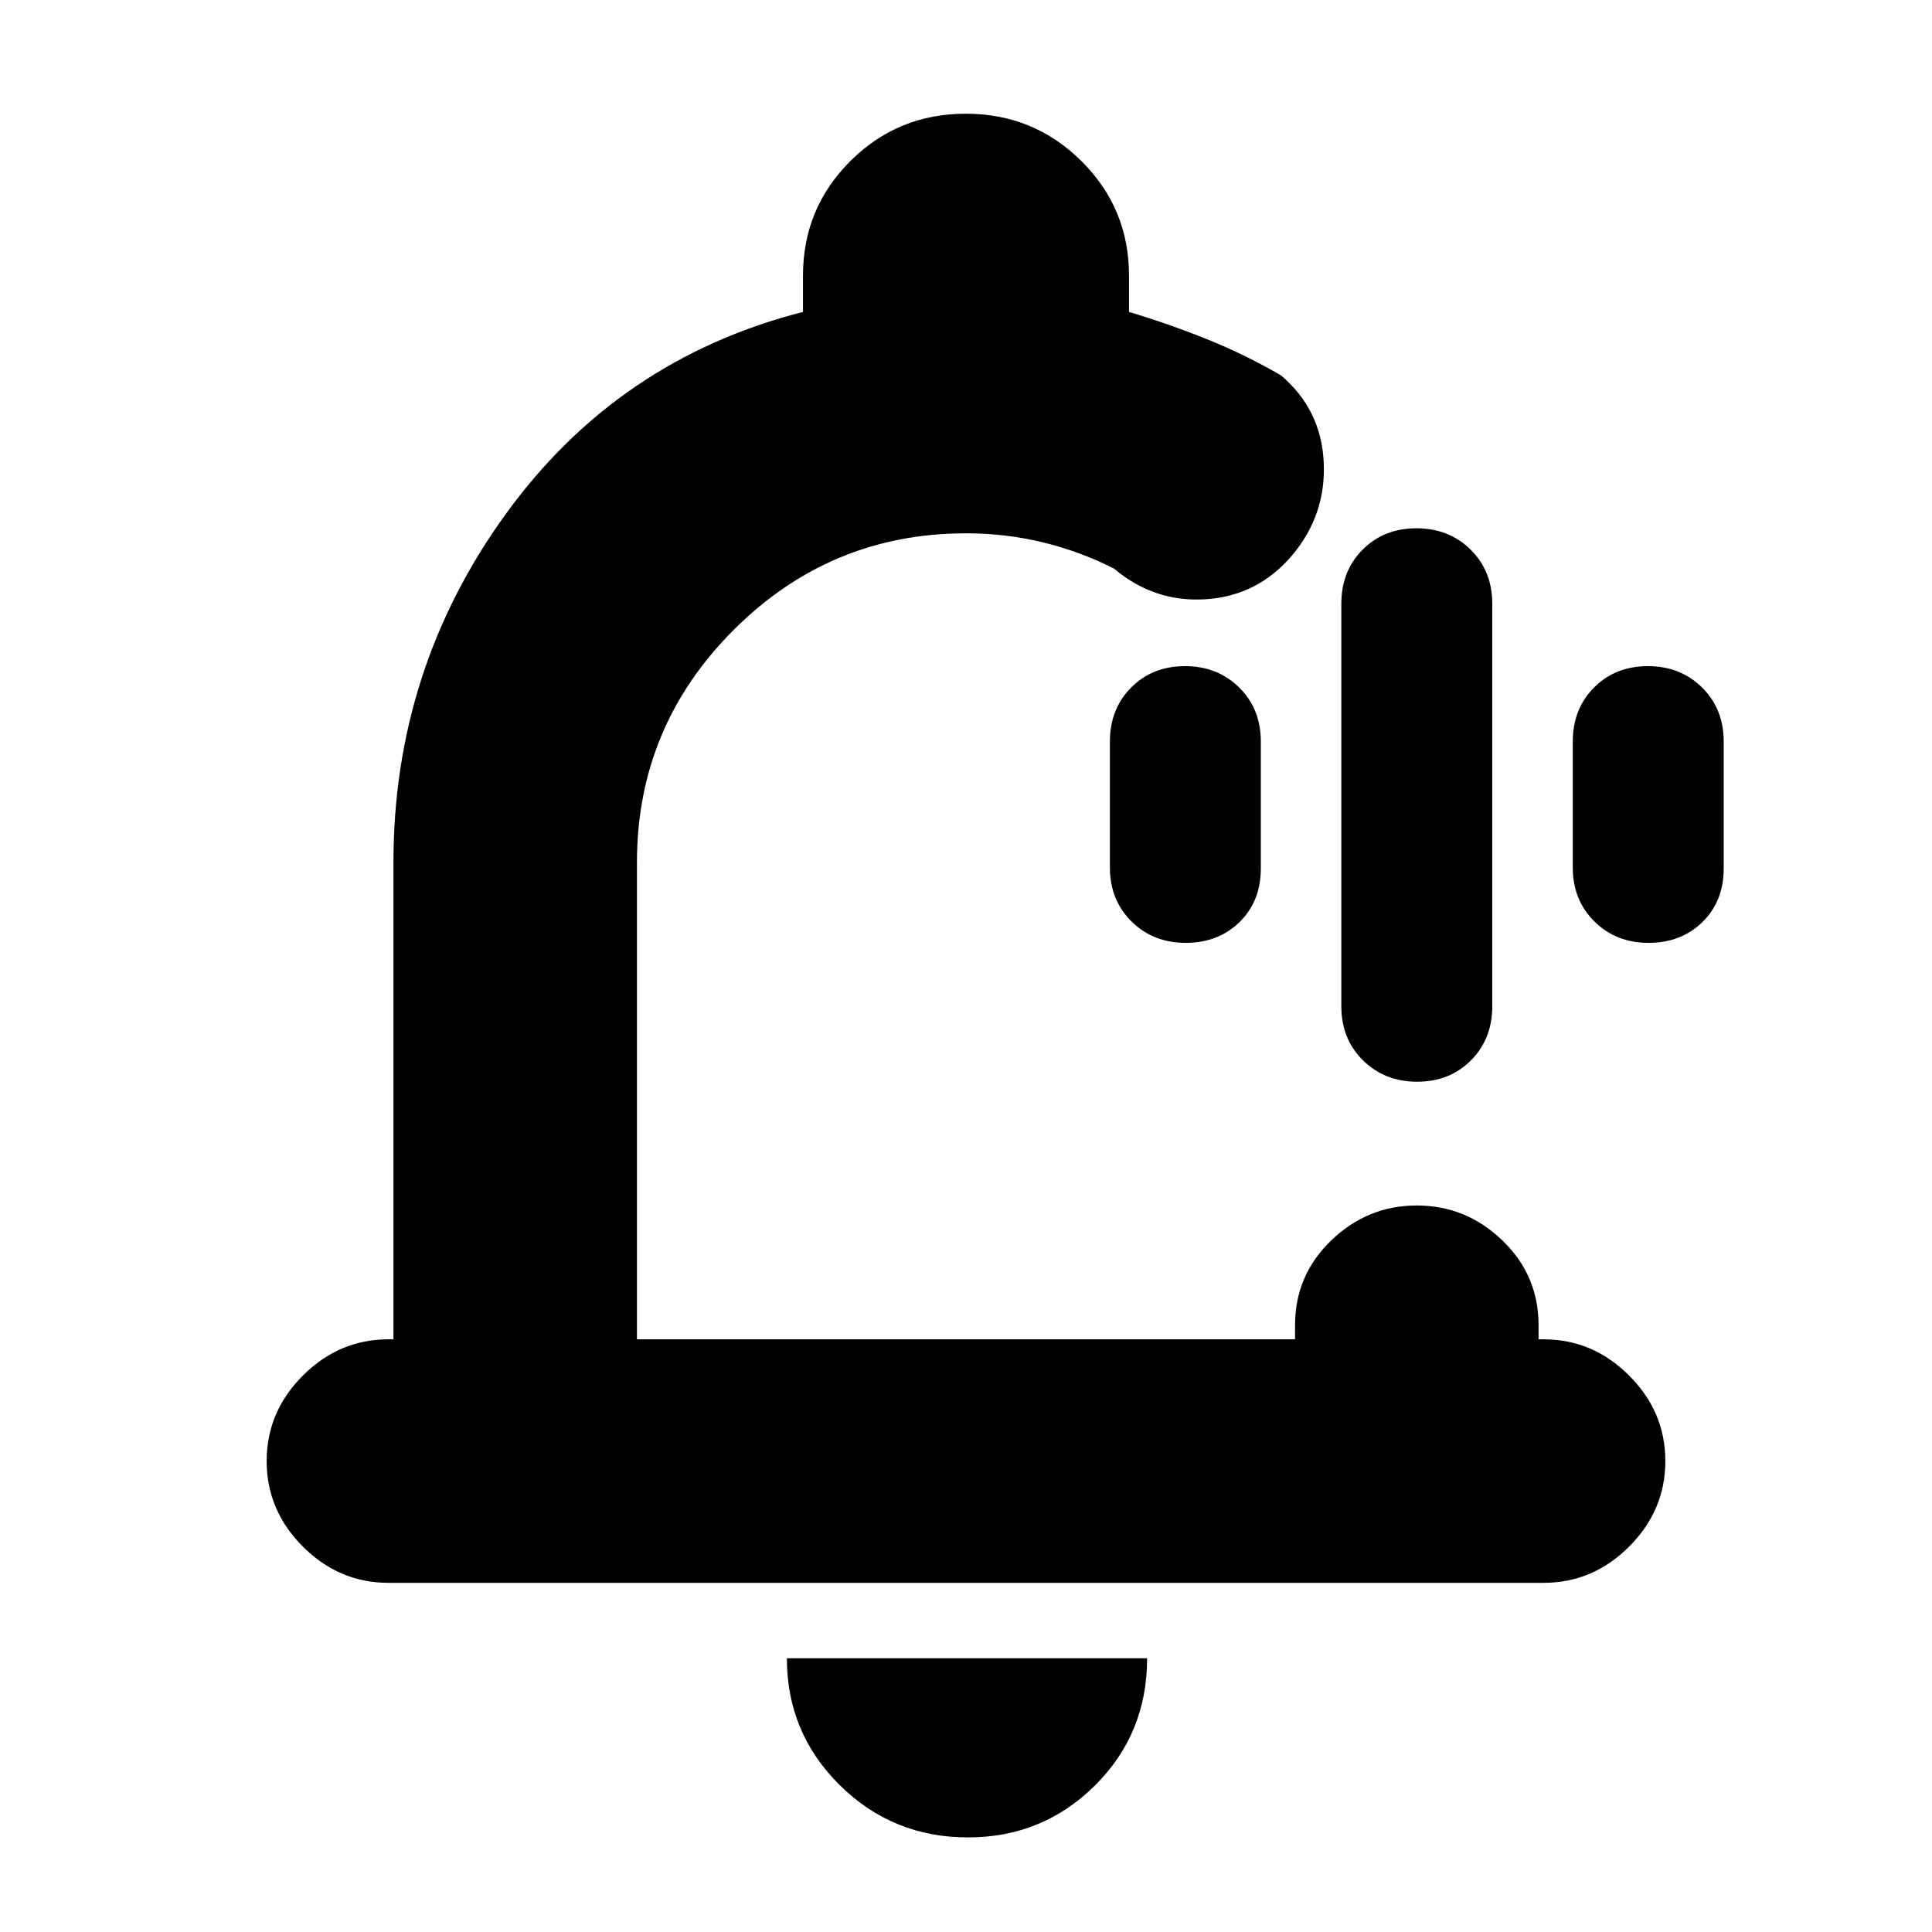 <svg xmlns="http://www.w3.org/2000/svg" height="24" viewBox="0 -960 960 960" width="24"><path d="M480-495Zm1 448q-37.45 0-63.73-25.98Q391-98.96 391-136h179q0 37.5-25.98 63.25T481-47ZM193-173.5q-24.5 0-42.5-18t-18-42.5q0-24.5 18-42.5t42.5-18h2.5v-237q0-96 55.75-173T399-805v-18q0-33.54 23.59-57.02 23.59-23.48 57.29-23.48t57.41 23.48Q561-856.54 561-823v18q20 6 38.75 13.55 18.75 7.55 36.75 17.95 20 17 21.25 43.16Q659-704.18 642-684q-17 20-42.66 21.75-25.66 1.75-45.84-15.25-16.94-8.58-35.41-13.04Q499.62-695 480-695q-67.44 0-115.47 48.03T316.5-531.5v237h327v-7q0-24.85 18-42.17Q679.5-361 704-361t42.5 17.33q18 17.32 18 42.17v7h2.5q24.5 0 42.5 18t18 42.5q0 24.5-18 42.5t-42.5 18H193Zm511.17-249q-16.17 0-26.92-10.63Q666.5-443.75 666.5-460v-200q0-16.25 10.58-26.88 10.57-10.62 26.75-10.62 16.17 0 26.92 10.62Q741.5-676.25 741.5-660v200q0 16.25-10.58 26.87-10.57 10.63-26.75 10.63Zm-115-69q-16.17 0-26.92-10.63Q551.5-512.75 551.5-529v-62.5q0-16.25 10.58-26.88Q572.65-629 588.83-629q16.17 0 26.92 10.62 10.75 10.63 10.75 26.88v63q0 16.33-10.58 26.67-10.57 10.33-26.75 10.33Zm230 0q-16.17 0-26.92-10.63Q781.5-512.75 781.5-529v-62.5q0-16.25 10.58-26.88Q802.65-629 818.83-629q16.17 0 26.92 10.62 10.75 10.63 10.75 26.88v63q0 16.33-10.58 26.67-10.57 10.33-26.75 10.33Z"/></svg>